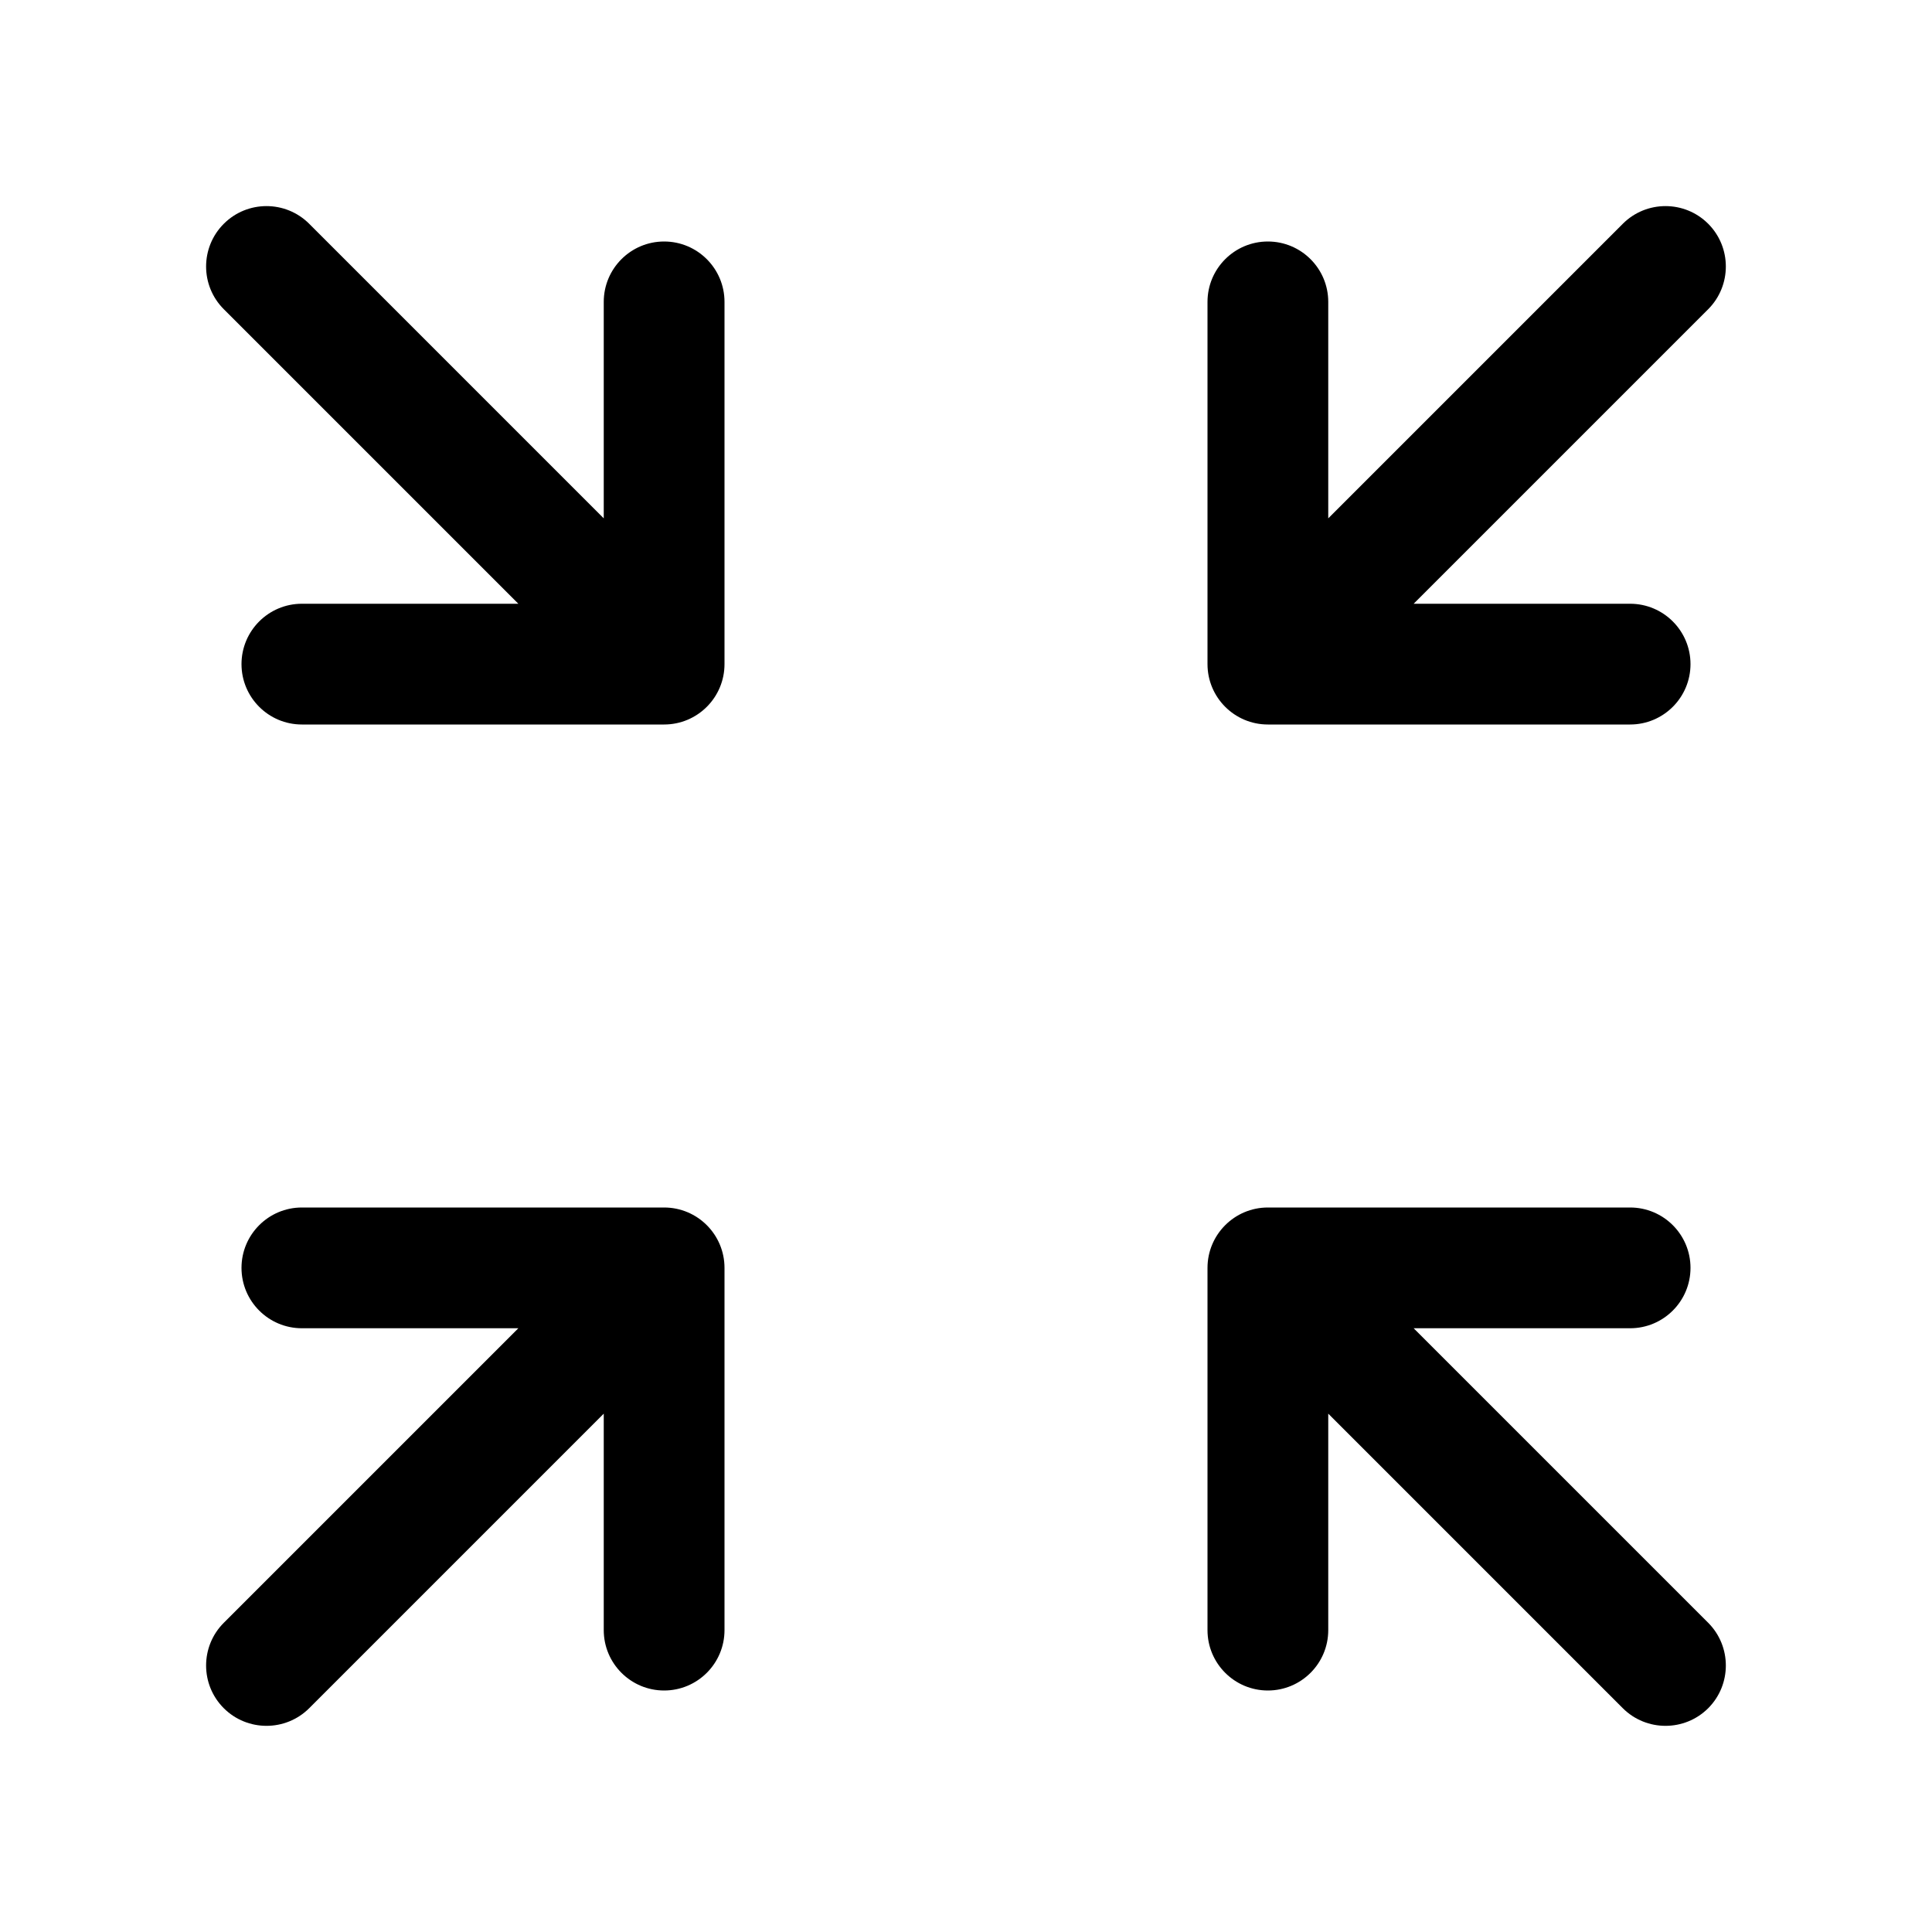 <svg width="24" height="24" viewBox="0 0 24 24"  xmlns="http://www.w3.org/2000/svg">
<path d="M2.78 3.841C2.487 3.548 2.487 3.073 2.78 2.78C3.073 2.487 3.548 2.487 3.841 2.78L7.5 6.439V3.75C7.5 3.336 7.836 3 8.25 3C8.664 3 9 3.336 9 3.75V8.25C9 8.664 8.664 9 8.25 9H3.75C3.336 9 3 8.664 3 8.25C3 7.836 3.336 7.5 3.75 7.5H6.439L2.78 3.841Z"/>
<path d="M21.22 3.841C21.512 3.548 21.512 3.073 21.22 2.78C20.927 2.487 20.452 2.487 20.159 2.78L16.5 6.439V3.75C16.5 3.336 16.164 3 15.75 3C15.336 3 15 3.336 15 3.75V8.25C15 8.664 15.336 9 15.75 9H20.25C20.664 9 21 8.664 21 8.25C21 7.836 20.664 7.5 20.25 7.5H17.561L21.22 3.841Z"/>
<path d="M2.78 21.22C2.487 20.927 2.487 20.452 2.78 20.159L6.439 16.5H3.75C3.336 16.5 3 16.164 3 15.75C3 15.336 3.336 15 3.75 15H8.25C8.664 15 9 15.336 9 15.75V20.25C9 20.664 8.664 21 8.25 21C7.836 21 7.5 20.664 7.5 20.25V17.561L3.841 21.22C3.548 21.512 3.073 21.512 2.78 21.22Z"/>
<path d="M21.22 20.159C21.512 20.452 21.512 20.927 21.22 21.22C20.927 21.512 20.452 21.512 20.159 21.22L16.5 17.561V20.25C16.5 20.664 16.164 21 15.75 21C15.336 21 15 20.664 15 20.25V15.75C15 15.336 15.336 15 15.75 15H20.25C20.664 15 21 15.336 21 15.75C21 16.164 20.664 16.5 20.25 16.5H17.561L21.22 20.159Z"/>
</svg>
